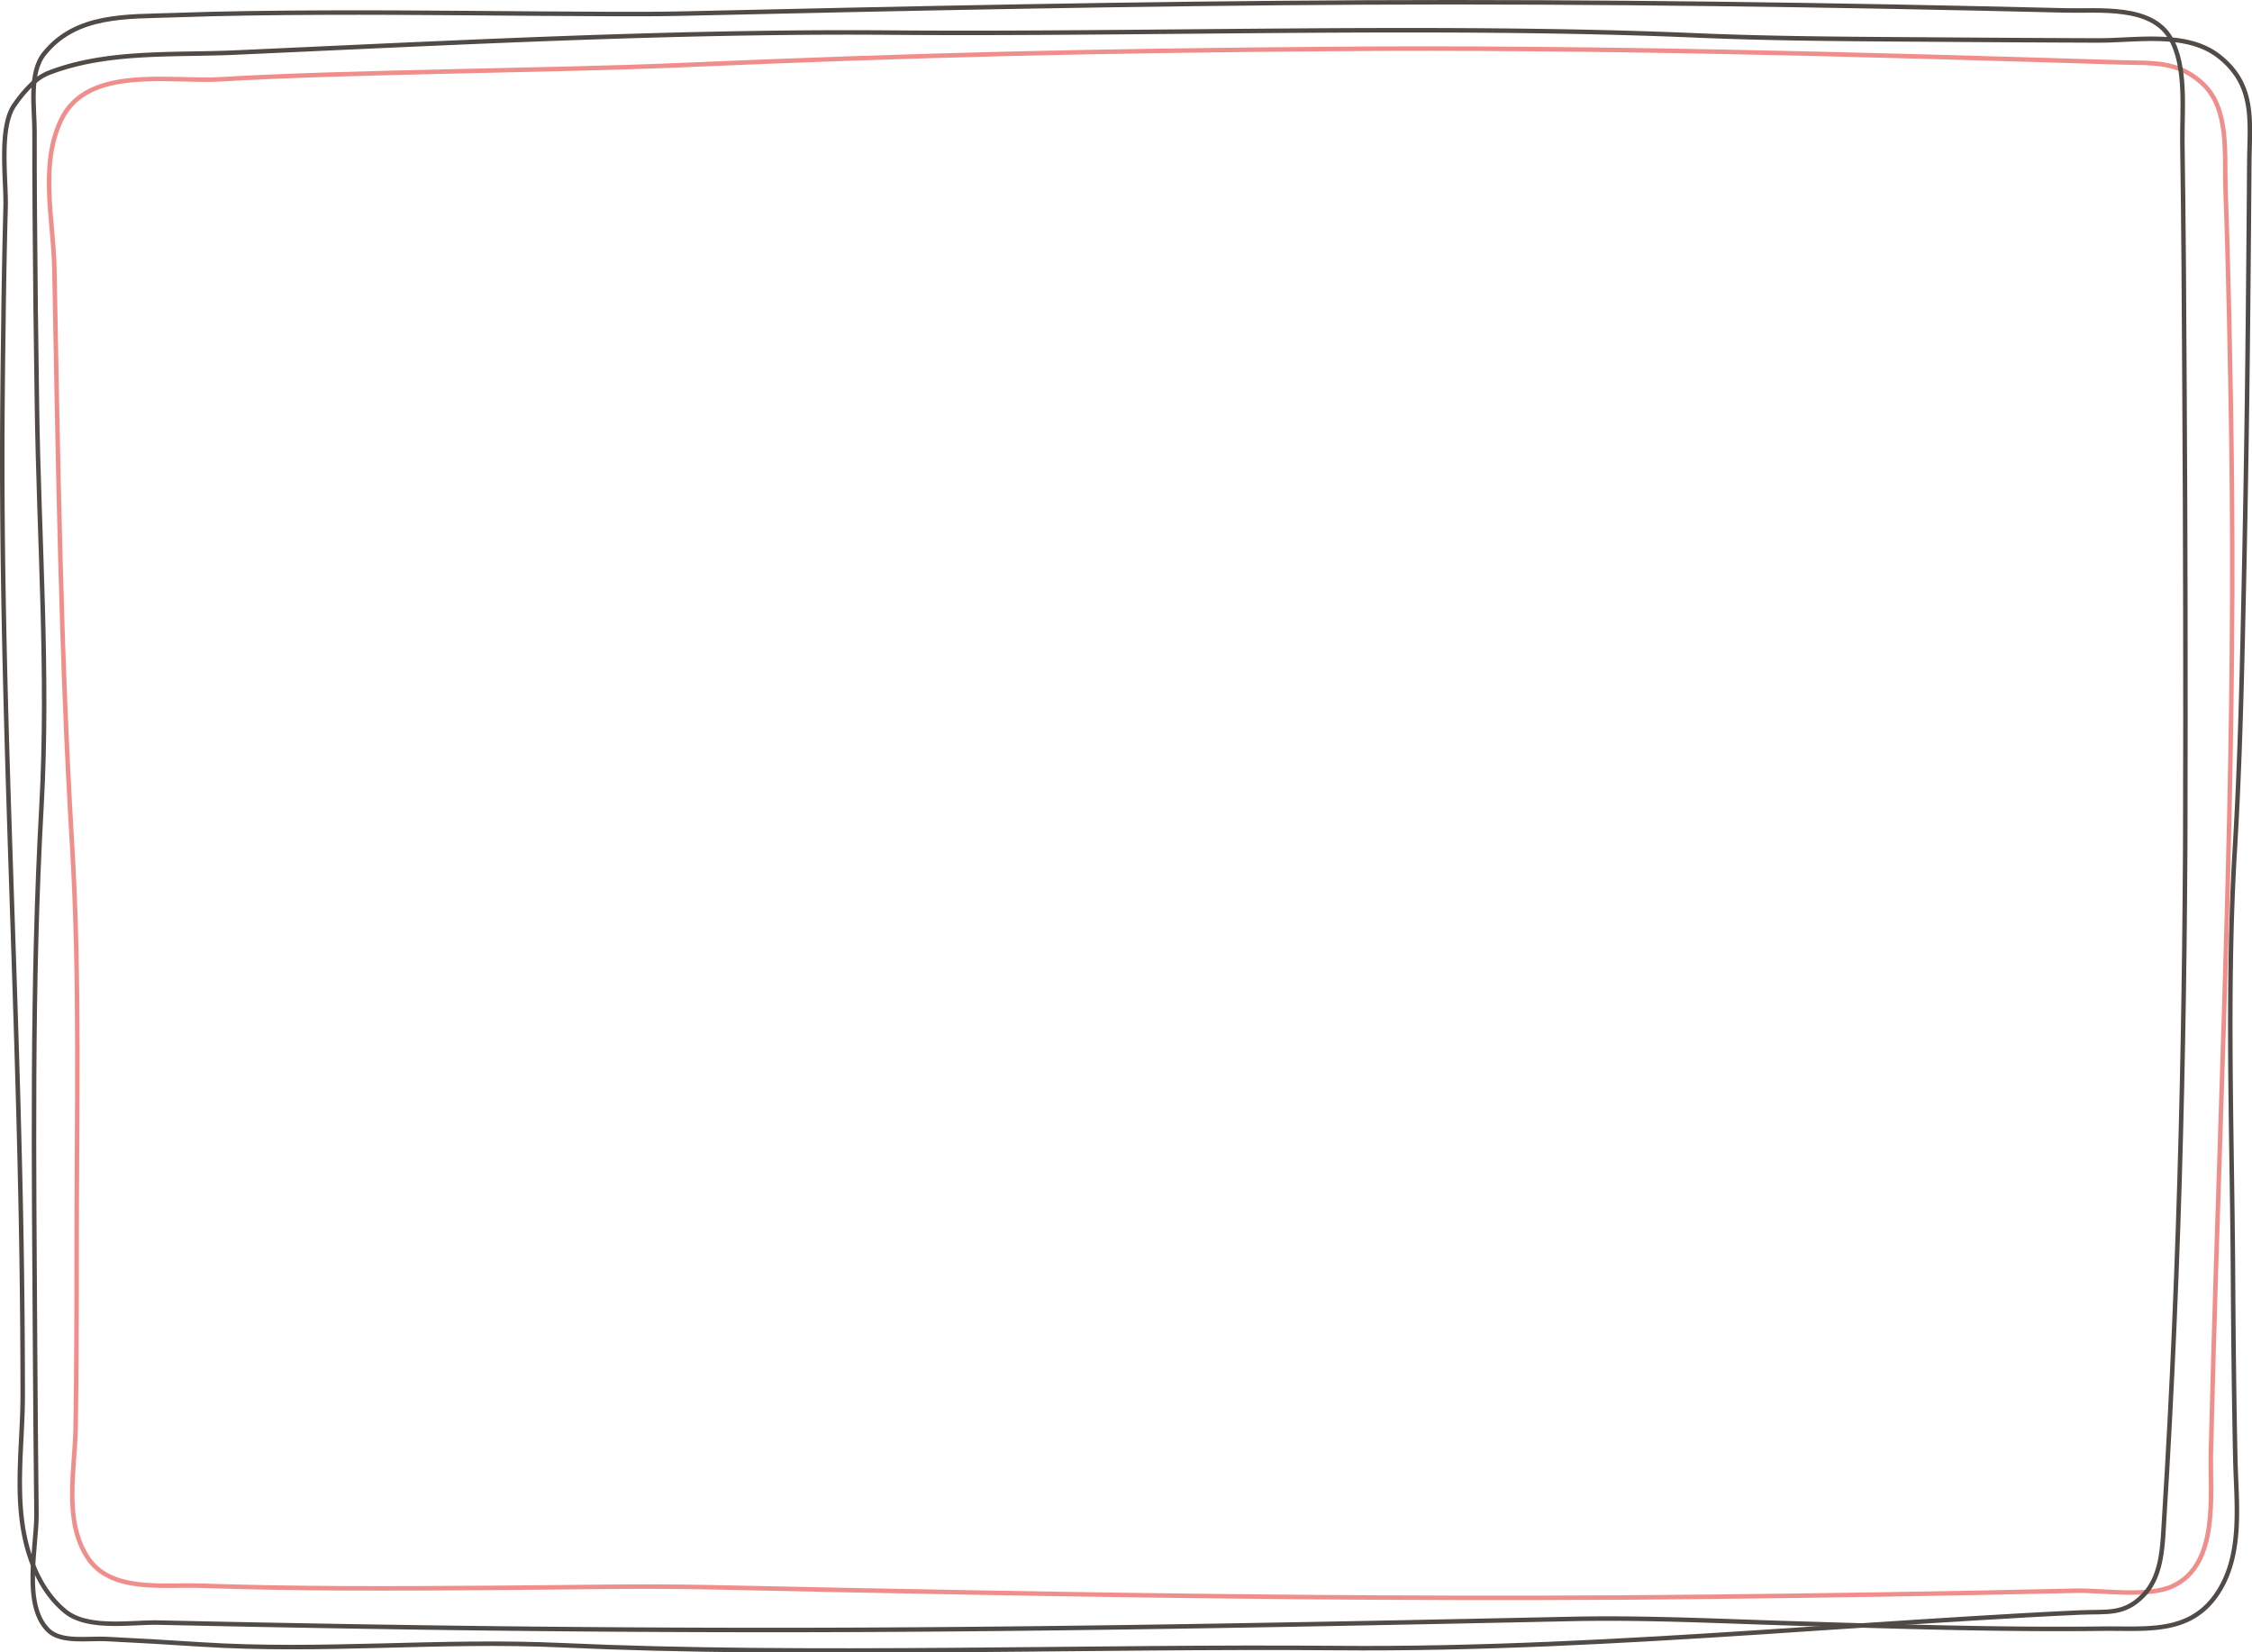 <svg xmlns="http://www.w3.org/2000/svg" width="501.406" height="367.905" viewBox="0 0 501.406 367.905">
  <g id="Group_480" data-name="Group 480" transform="translate(-445.501 -1158.633)">
    <path id="Path_1607" data-name="Path 1607" d="M453.169,1176.825a29.9,29.9,0,0,0-4.368,5.05c-3.65,4.95-1.891,16.706-2.052,22.837q-.325,12.36-.475,24.723c-.155,11.26-.29,22.524-.272,33.785.048,29.99.955,59.969,1.942,89.939.84,25.54,1.731,51.079,2.221,76.628q.378,19.694.394,39.39c0,11.857-2.187,24.1,1.444,35.546,1.54,4.854,4.116,9.507,8.068,12.719,5.023,4.083,14.678,2.34,20.773,2.475q11.345.25,22.69.472,21,.408,42,.695,37.516.5,75.038.484c50.317-.05,100.627-.937,150.932-1.964q11.98-.244,23.962-.5c16.654-.351,33.361.515,50,1.016,22.7.683,45.419,1.423,68.13,1.15,10.066-.122,19.836,1.34,25.922-8.351,5.41-8.617,3.879-19.812,3.674-29.462-.3-13.907-.436-27.817-.525-41.727-.2-31.179-1.442-62.805.416-93.951,1.161-19.456,1.588-38.961,2-58.444q.707-33.273.989-66.555.138-13.922.232-27.844c.063-9.2,1.456-17.238-6.666-23.694-7.2-5.725-18.34-3.571-27.034-3.6q-16.407-.057-32.812-.174c-18.959-.142-37.954-.147-56.9-.96-56.693-2.435-122.112-.156-178.865-.614q-2.32-.018-4.641-.028c-31.406-.128-62.8.969-94.174,2.324-15.769.681-31.534,1.433-47.3,2.142-13.859.623-28.57-.483-41.512,4.508A11.128,11.128,0,0,0,453.169,1176.825Z" fill="none" stroke="#504b46" stroke-miterlimit="10" stroke-width="1"/>
    <path id="Path_1608" data-name="Path 1608" d="M935.528,1176.9l.043.037c6.445,5.644,5.142,15.891,5.433,23.647.346,9.236.587,18.476.793,27.717.294,13.188.534,26.38.648,39.572.274,31.7-.286,63.405-1.142,95.094-.713,26.361-1.63,52.716-2.44,79.074q-.618,20.109-1.116,40.221c-.215,9.071,1.936,24.757-8.555,29.561-5.5,2.52-15.474.861-21.577,1q-11.151.246-22.3.464-39.516.769-79.04,1.051c-48,.293-96-.239-143.995-1.118q-29.208-.535-58.415-1.169c-15.739-.332-31.5.022-47.241.128-22.136.149-44.295.294-66.422-.477-8.34-.29-20.107,1.589-25.223-6.318-5.4-8.341-2.771-19.659-2.635-28.941.192-13.053.23-26.109.223-39.164-.019-30.051.776-60.44-1.014-90.456-2.55-42.749-3.118-85.653-3.946-128.462-.207-10.7-3.348-23.045,1.561-33.146,5.895-12.127,24.225-8.242,35.612-8.933,27.531-1.67,73.738-1.922,101.3-3.106,54.654-2.348,91.276-3.2,145.987-3.643,58.549-.472,117.106,1.2,175.621,2.993C924.579,1172.731,930.031,1172.111,935.528,1176.9Z" fill="none" stroke="#f08e8b" stroke-miterlimit="10" stroke-width="1"/>
    <path id="Path_1609" data-name="Path 1609" d="M922.724,1513.822q.15-.156.3-.321c3.925-4.292,3.972-10.948,4.31-16.393q.675-10.908,1.247-21.824,1.126-21.581,1.854-43.18c.955-28.091,1.439-56.2,1.6-84.3q.011-1.969.013-3.939.133-49.136-.171-98.273c-.092-18.415-.206-36.832-.474-55.245-.1-7.107,1.026-16.882-2.655-23.225-4.288-7.391-15.934-5.991-23.117-6.164-52.065-1.259-104.141-2.024-156.223-1.781-50.794.237-101.58,1.345-152.361,2.49-5.024.113-10.051.1-15.076.09-21.544-.061-43.086-.4-64.631-.314-11.074.045-22.151.171-33.218.569-10.283.37-21.718-.309-28.822,8.63-3.4,4.276-2.1,12.082-2.111,17.265q-.017,9.18.057,18.358.147,21.4.484,42.8c.419,29.521,2.652,59.62,1.005,89.121-2.227,39.9-1.658,80.039-1.43,119.987q.108,18.768.317,37.535c.079,7.119-3.172,20.253,2.63,25.93,2.863,2.8,8.921,1.736,12.864,1.93q10.441.513,20.874,1.2c27.53,1.784,53.052-1.079,80.612.187,54.654,2.508,117.721.16,172.432.632,31.61.272,63.185-1.484,94.715-3.546,15.722-1.028,31.44-2.13,47.168-3.078,7.908-.477,15.819-.938,23.734-1.29C914.485,1517.4,918.4,1518.322,922.724,1513.822Z" fill="none" stroke="#504b46" stroke-miterlimit="10" stroke-width="1"/>
  </g>
</svg>
